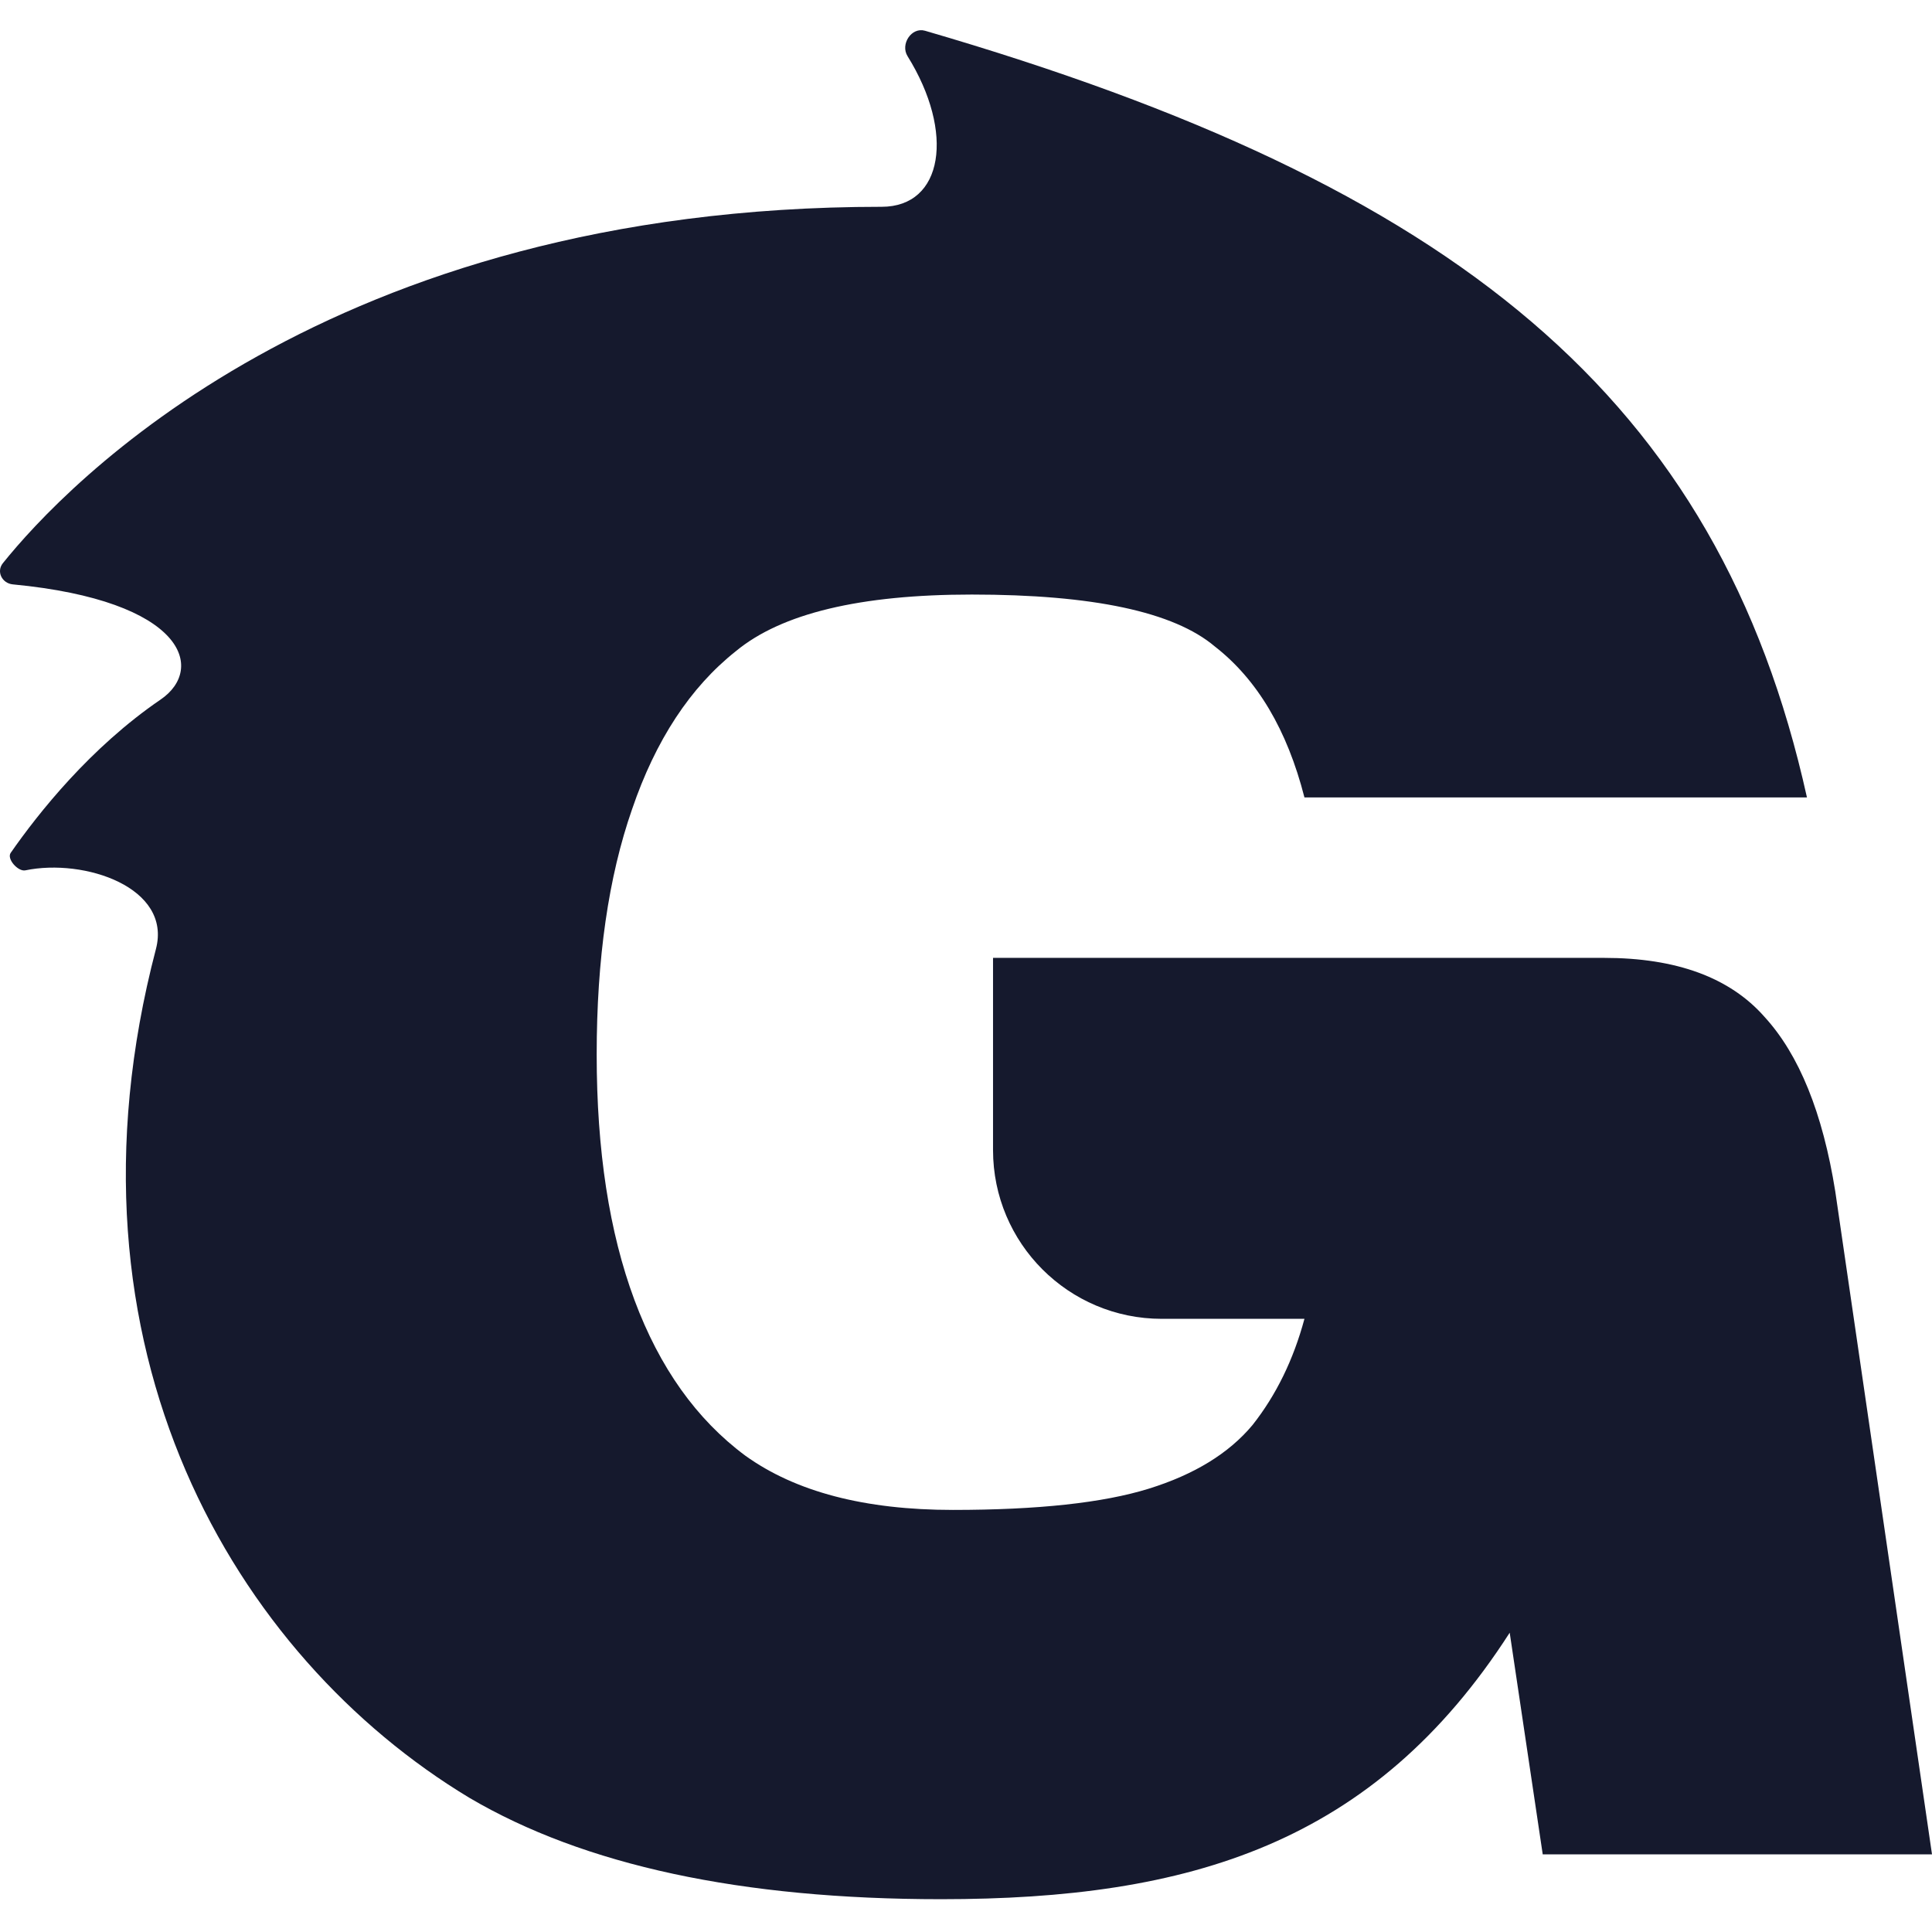 <svg width="512" height="512" viewBox="0 0 512 512" fill="none" xmlns="http://www.w3.org/2000/svg">
<path d="M240.511 14.889C238.537 11.714 241.561 7.106 245.151 8.151C385.826 49.111 455.362 105.305 478.864 211.331H345.692C341.107 193.408 333.188 180.07 321.934 171.317C311.097 162.147 289.631 157.562 257.537 157.562C227.943 157.562 207.103 162.564 195.015 172.567C182.927 182.154 173.758 196.117 167.505 214.457C161.253 232.38 158.127 254.054 158.127 279.48C158.127 304.905 161.462 326.579 168.131 344.502C174.8 362.425 184.595 376.18 197.516 385.766C210.854 395.353 229.194 400.146 252.535 400.146C275.043 400.146 292.34 398.271 304.428 394.52C316.516 390.768 325.685 385.141 331.938 377.639C338.19 369.719 342.775 360.341 345.692 349.504H307.88C283.184 349.504 263.164 329.484 263.164 304.787V253.846H425.095C444.268 253.846 458.44 259.056 467.61 269.476C476.779 279.48 483.032 294.902 486.366 315.742L512 491.428H408.839L400.086 432.684C364.078 488.696 315.224 503.307 249.409 503.307C196.474 503.307 154.793 494.346 124.365 476.423C62.452 439.105 13.547 357.519 41.324 251.502C45.596 235.195 22.387 227.402 6.715 230.651C4.796 231.049 1.716 227.624 2.836 226.015C10.15 215.501 23.946 198.101 42.565 185.388C54.509 177.233 49.023 159.223 3.397 154.866C0.537 154.593 -1.033 151.484 0.766 149.244C17.107 128.9 86.71 54.803 233.646 54.803C249.977 54.803 253.092 35.126 240.511 14.889Z" fill="#15192D"/>
</svg>

